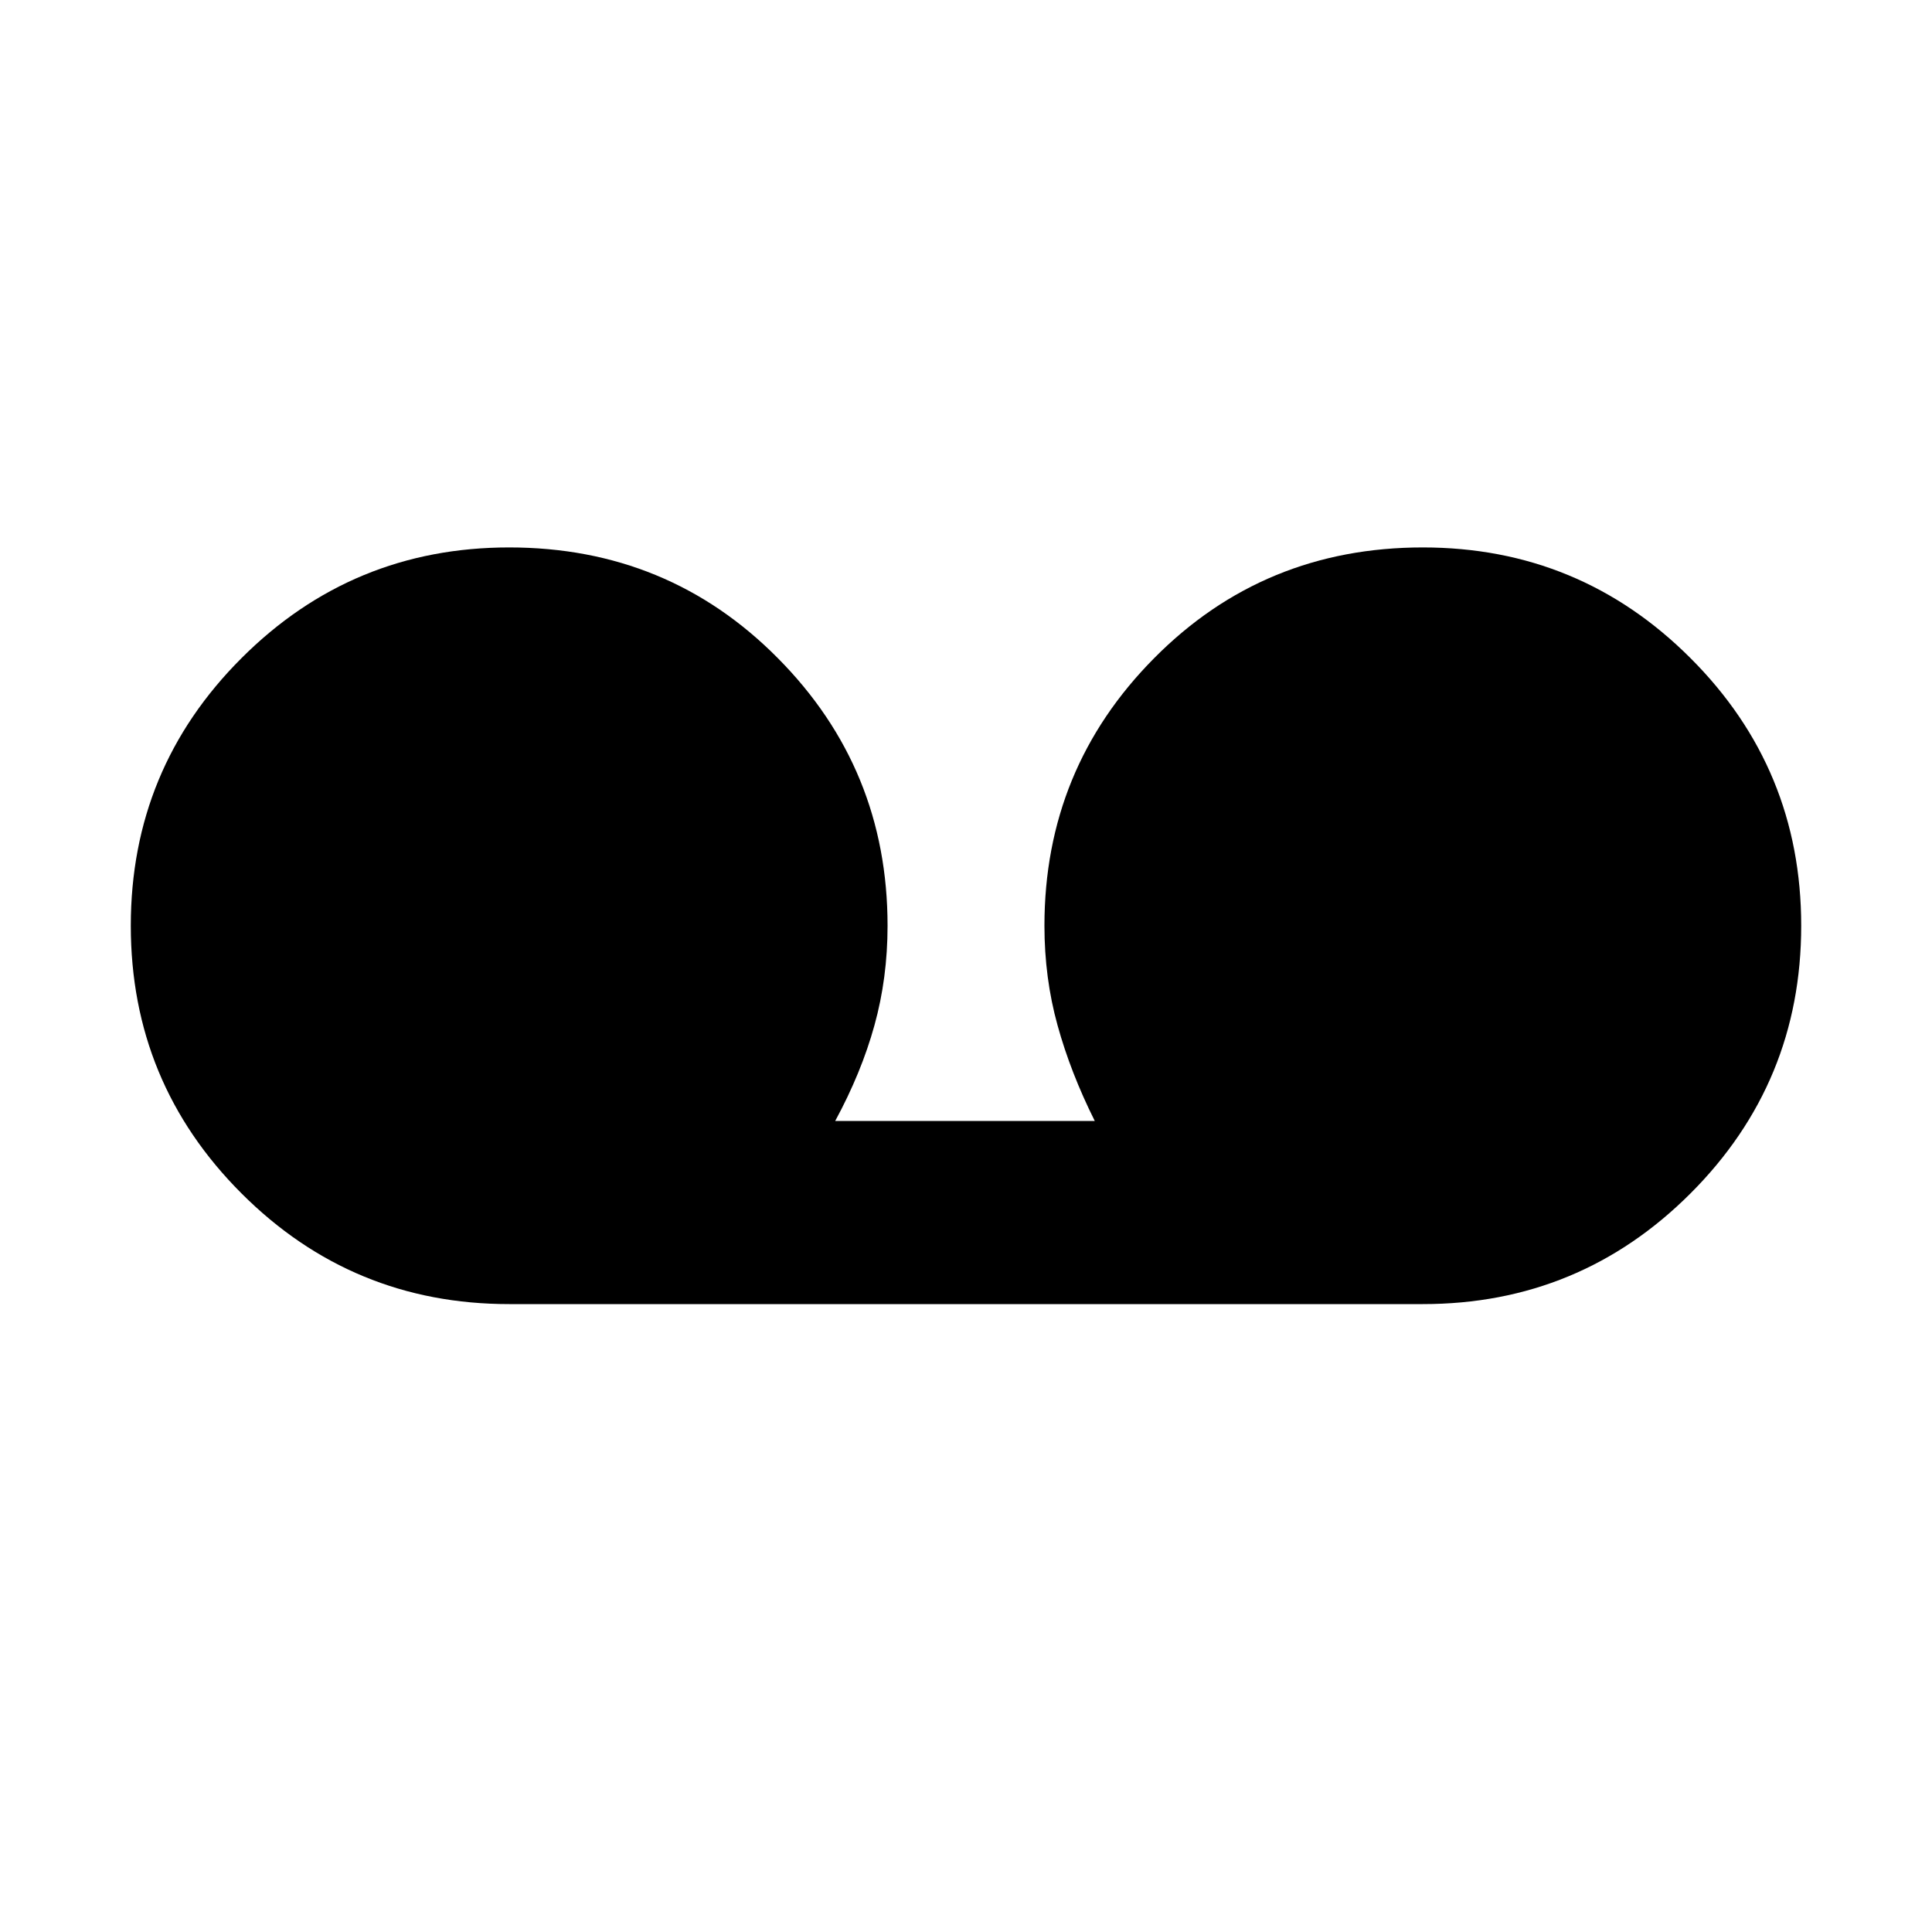 <svg xmlns="http://www.w3.org/2000/svg" height="20" width="20"><path d="M5.271 13.5Q3.646 13.5 2.5 12.354Q1.354 11.208 1.354 9.583Q1.354 7.958 2.5 6.813Q3.646 5.667 5.271 5.667Q6.917 5.667 8.052 6.813Q9.188 7.958 9.188 9.583Q9.188 10.125 9.052 10.615Q8.917 11.104 8.646 11.604H11.333Q11.083 11.104 10.948 10.615Q10.812 10.125 10.812 9.583Q10.812 7.958 11.948 6.813Q13.083 5.667 14.729 5.667Q16.354 5.667 17.5 6.813Q18.646 7.958 18.646 9.583Q18.646 11.208 17.5 12.354Q16.354 13.5 14.729 13.5Z"/></svg>